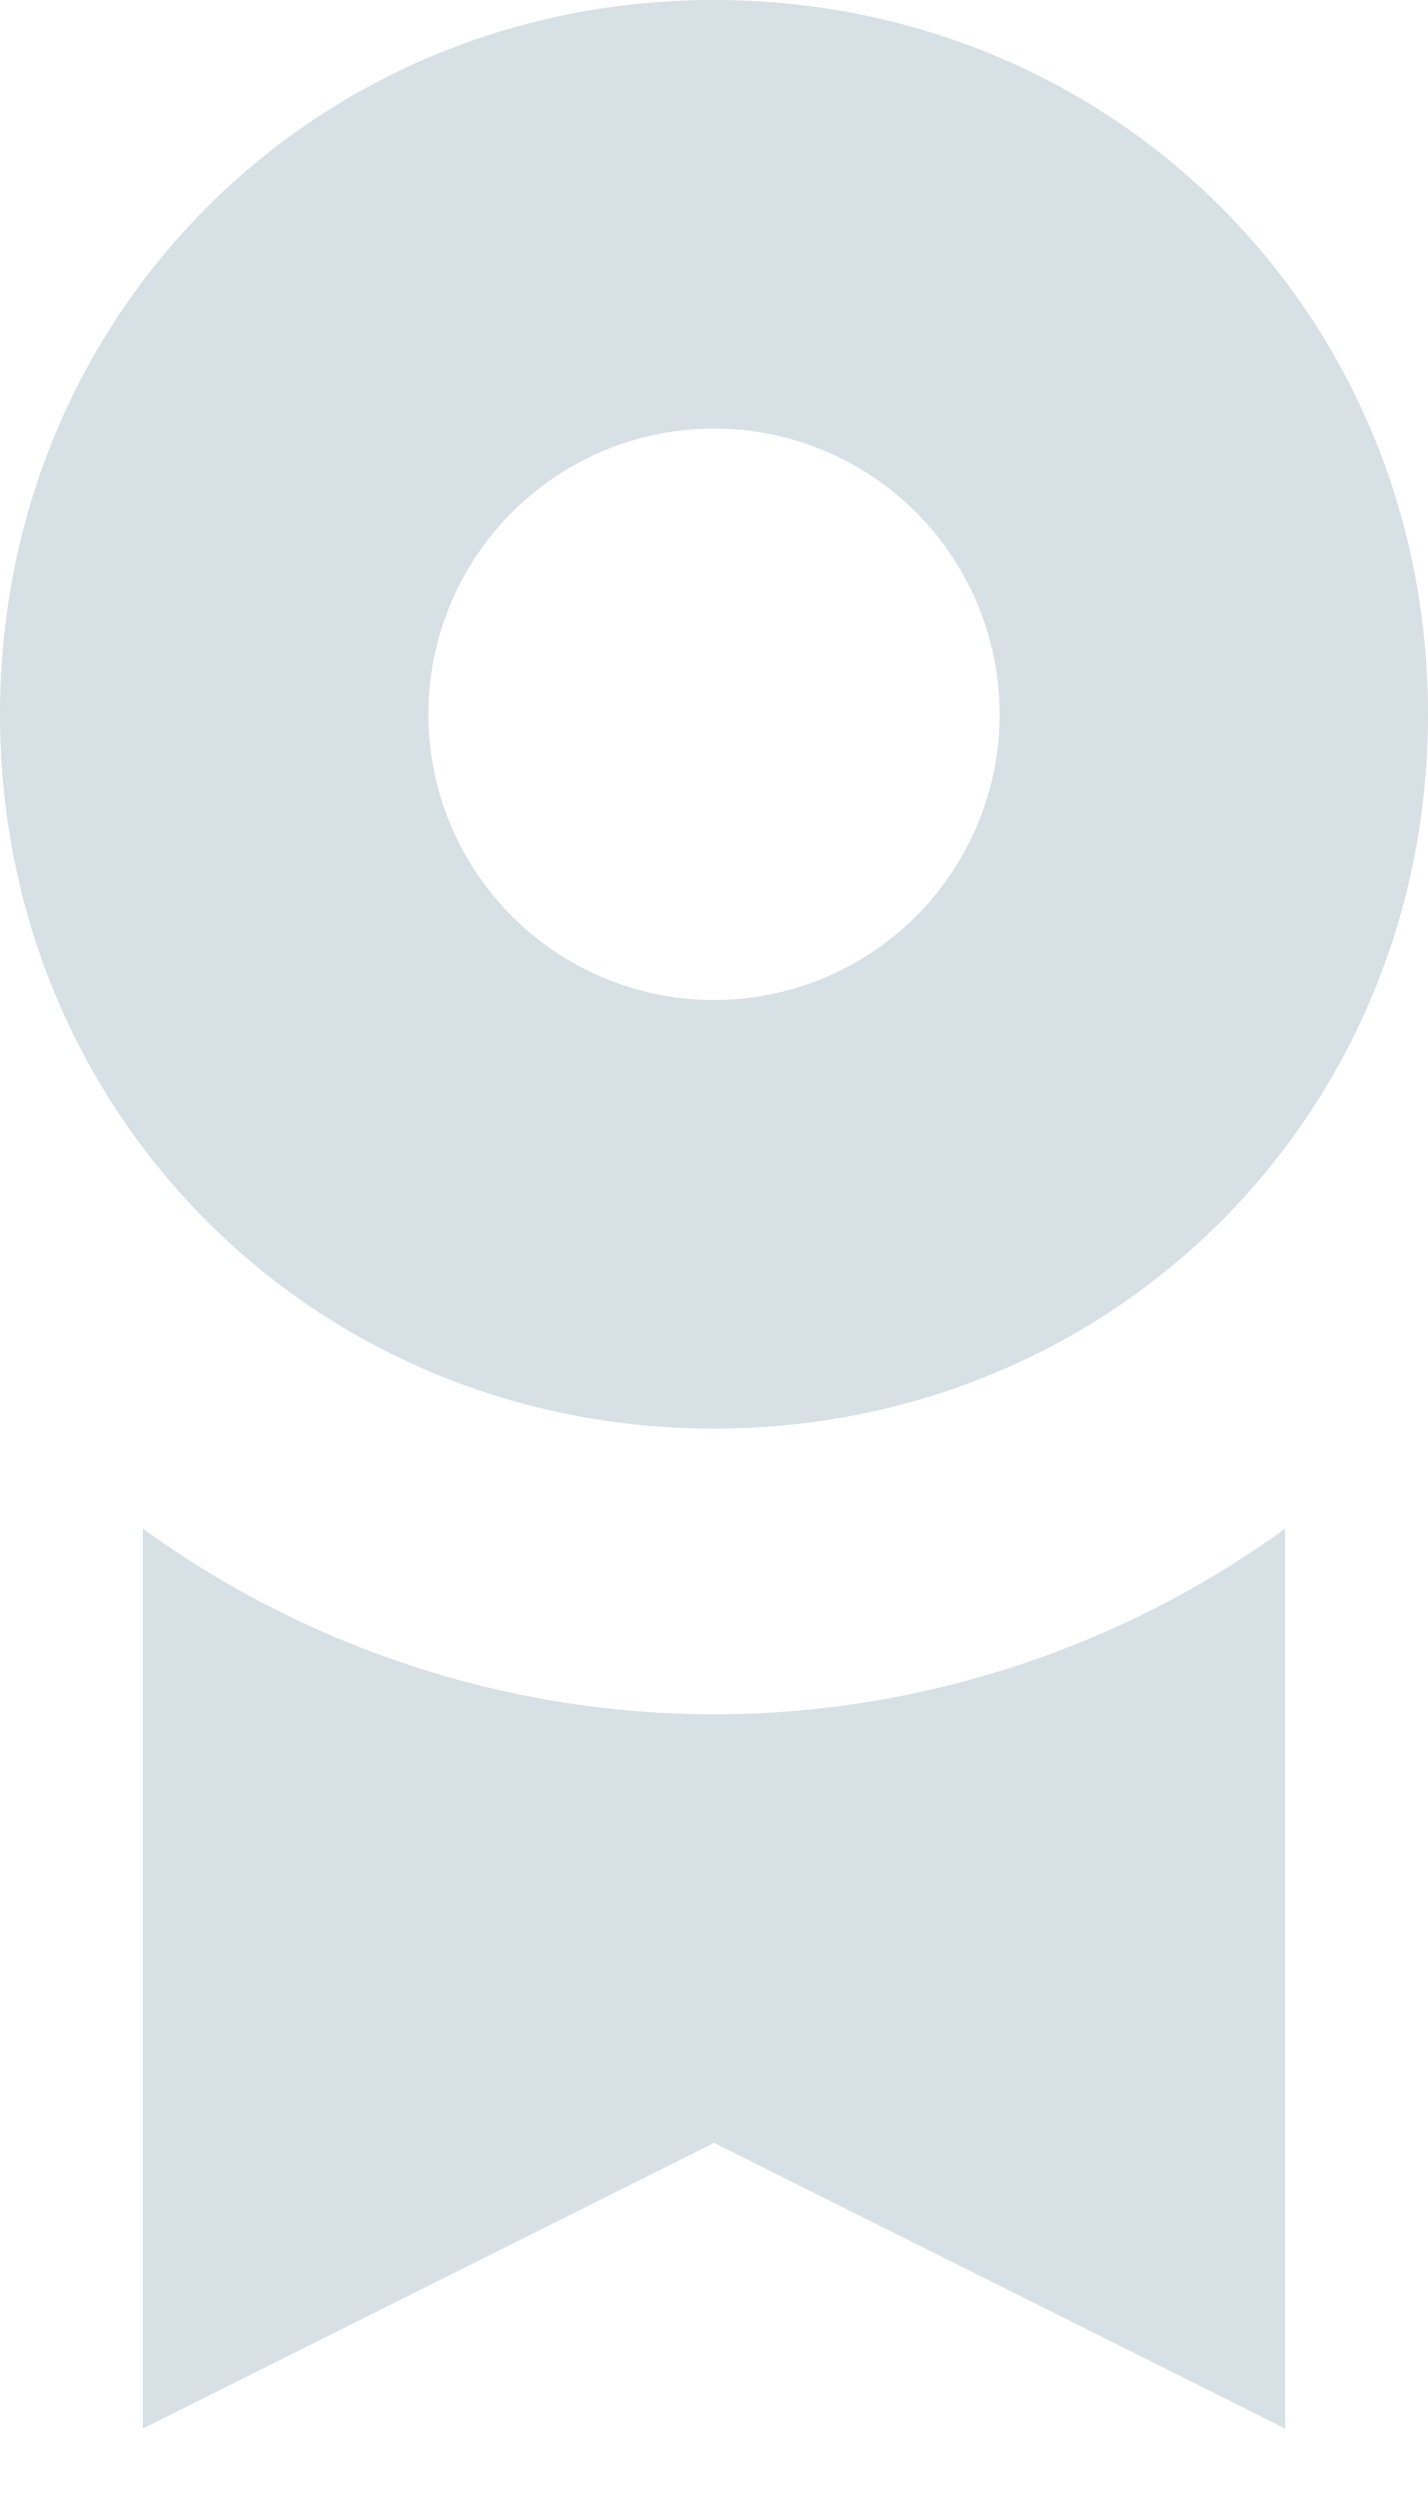 <svg width="12" height="21" viewBox="0 0 12 21" xmlns="http://www.w3.org/2000/svg"><title>B72B5BD6-EB32-4937-A3FB-7D8FF3188ABA</title><path d="M6 0c3.36 0 6 2.64 6 6s-2.64 6-6 6-6-2.64-6-6 2.64-6 6-6zm0 8.4a2.4 2.4 0 1 0 0-4.8 2.4 2.4 0 0 0 0 4.8zm0 6c-1.8 0-3.48-.6-4.8-1.56v7.56L6 18l4.8 2.4v-7.56c-1.32.96-3 1.56-4.8 1.56z" fill="#D7E0E5"/></svg>